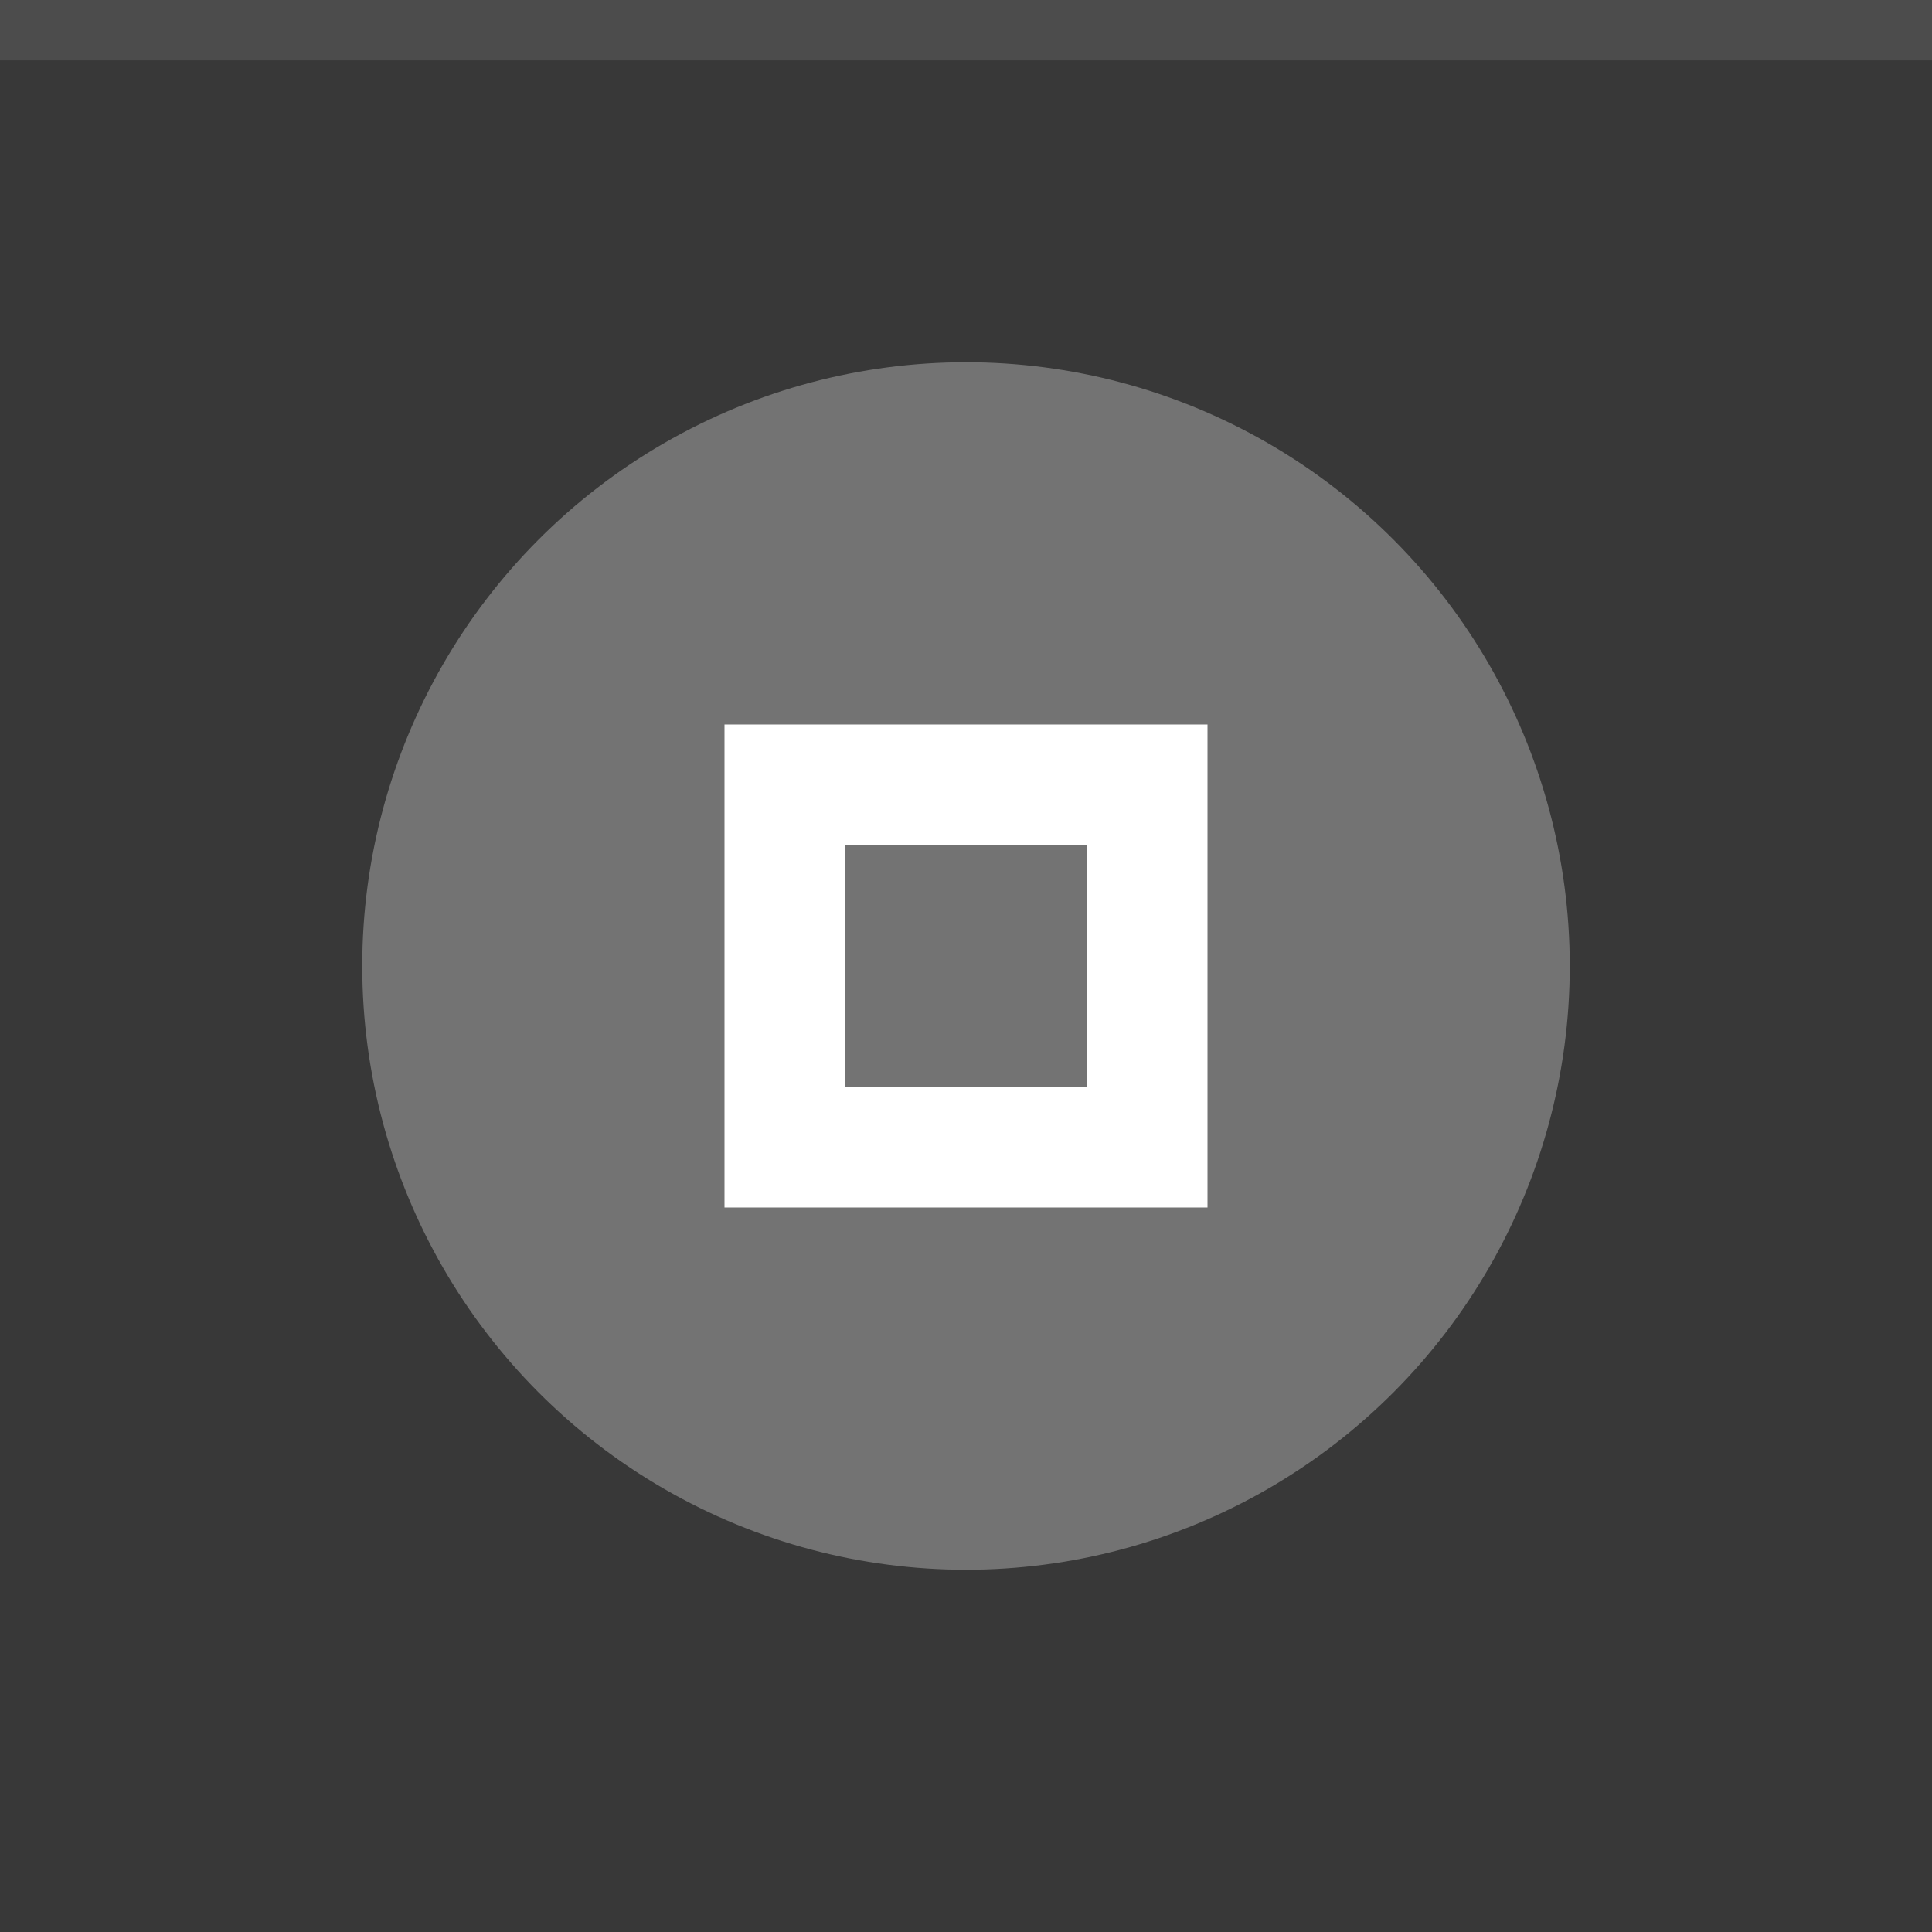 <svg xmlns="http://www.w3.org/2000/svg" width="32" height="32" viewBox="0 0 32 32">
  <rect width="32" height="32" fill="#383838"/>
  <rect width="32" height="1" fill="#FFFFFF" fill-opacity="0.1"/>
  <g fill="#FFFFFF">
    <circle cx="16" cy="16" r="10" opacity="0.3"/>
    <path d="m12 12v8h8v-8zm2 2h4v4h-4z"/>
  </g>
</svg>
